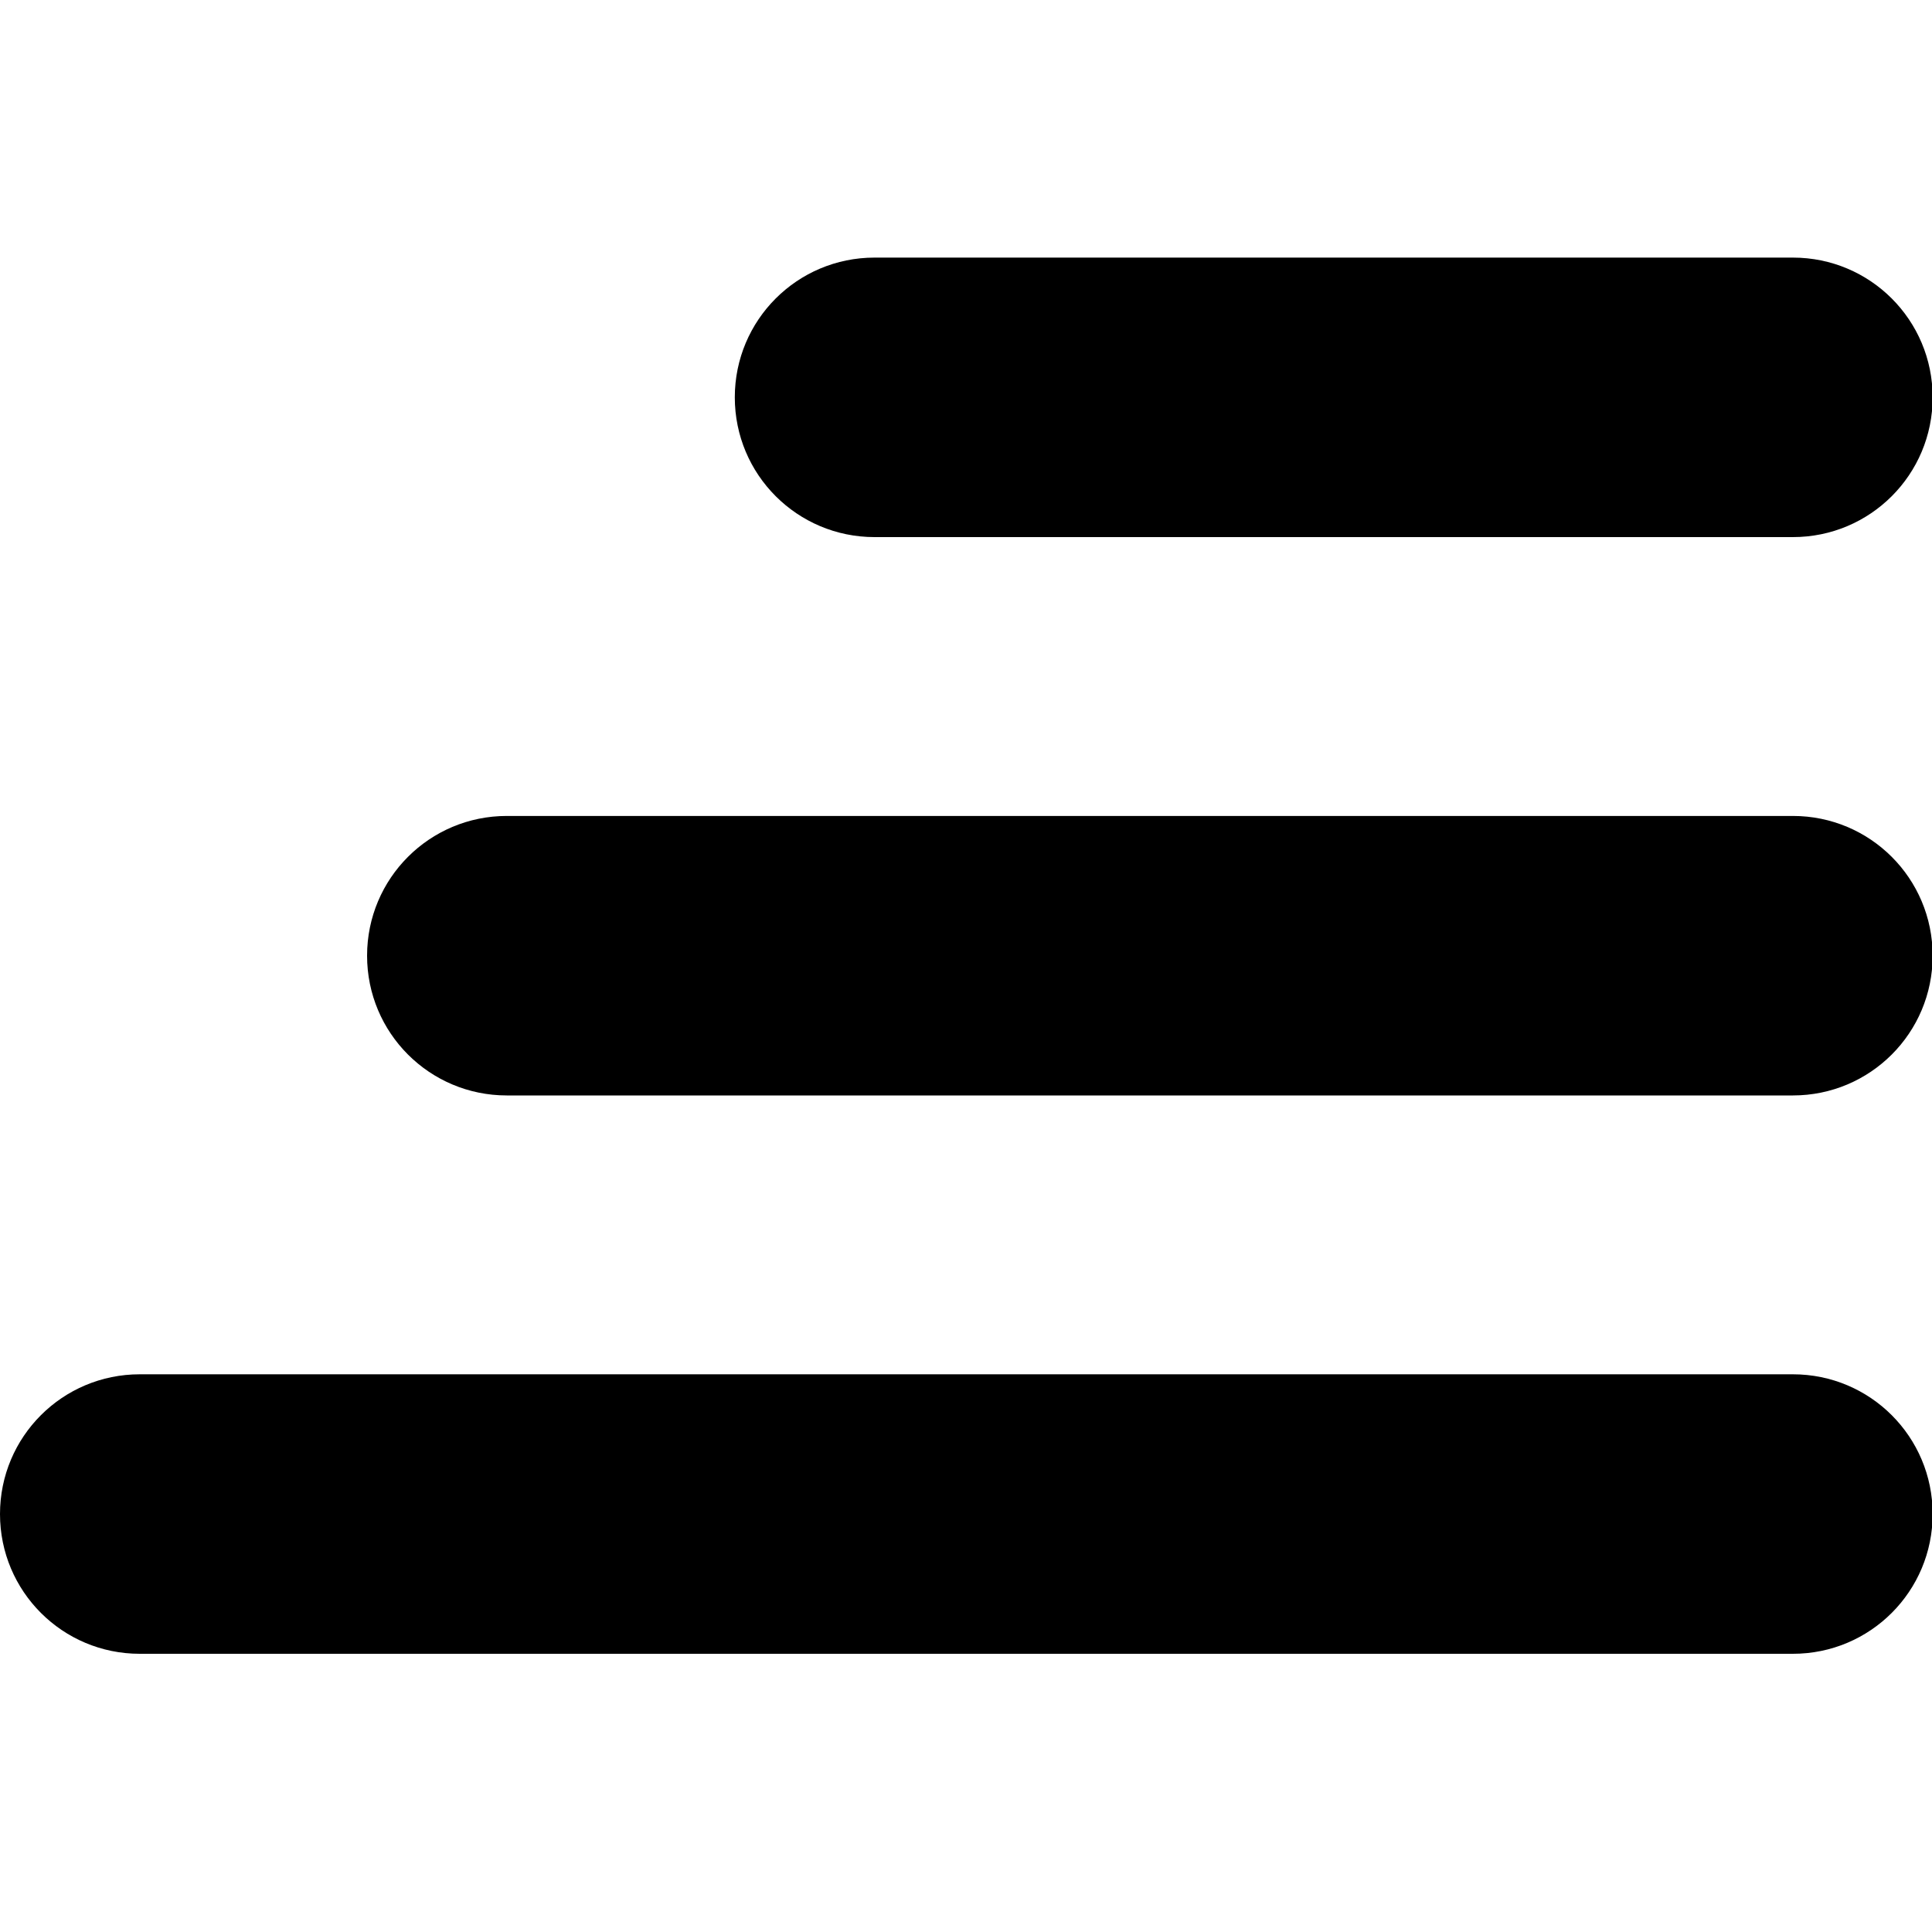 <?xml version="1.0" encoding="utf-8"?>
<svg version="1.1" xmlns="http://www.w3.org/2000/svg" xmlns:xlink="http://www.w3.org/1999/xlink" x="0px" y="0px" viewBox="0 0 300 300" style="enable-background:new 0 0 300 300;" xml:space="preserve">
  <g class="menu-bars">
    <path d="M278.4,83.4H135.8c-12,0-21.7-9.7-21.7-21.7S123.8,40,135.8,40h142.6c12,0,21.7,9.7,21.7,21.7S290.4,83.4,278.4,83.4z"/>
    <path d="M278.4,170.1H78.7c-12,0-21.7-9.7-21.7-21.7c0-12,9.7-21.7,21.7-21.7h199.7c12,0,21.7,9.7,21.7,21.7C300.1,160.4,290.4,170.1,278.4,170.1z"/>
    <path d="M278.4,256.8H21.7c-12,0-21.7-9.7-21.7-21.7s9.7-21.7,21.7-21.7h256.7c12,0,21.7,9.7,21.7,21.7S290.4,256.8,278.4,256.8z"/>
  </g>
</svg>
